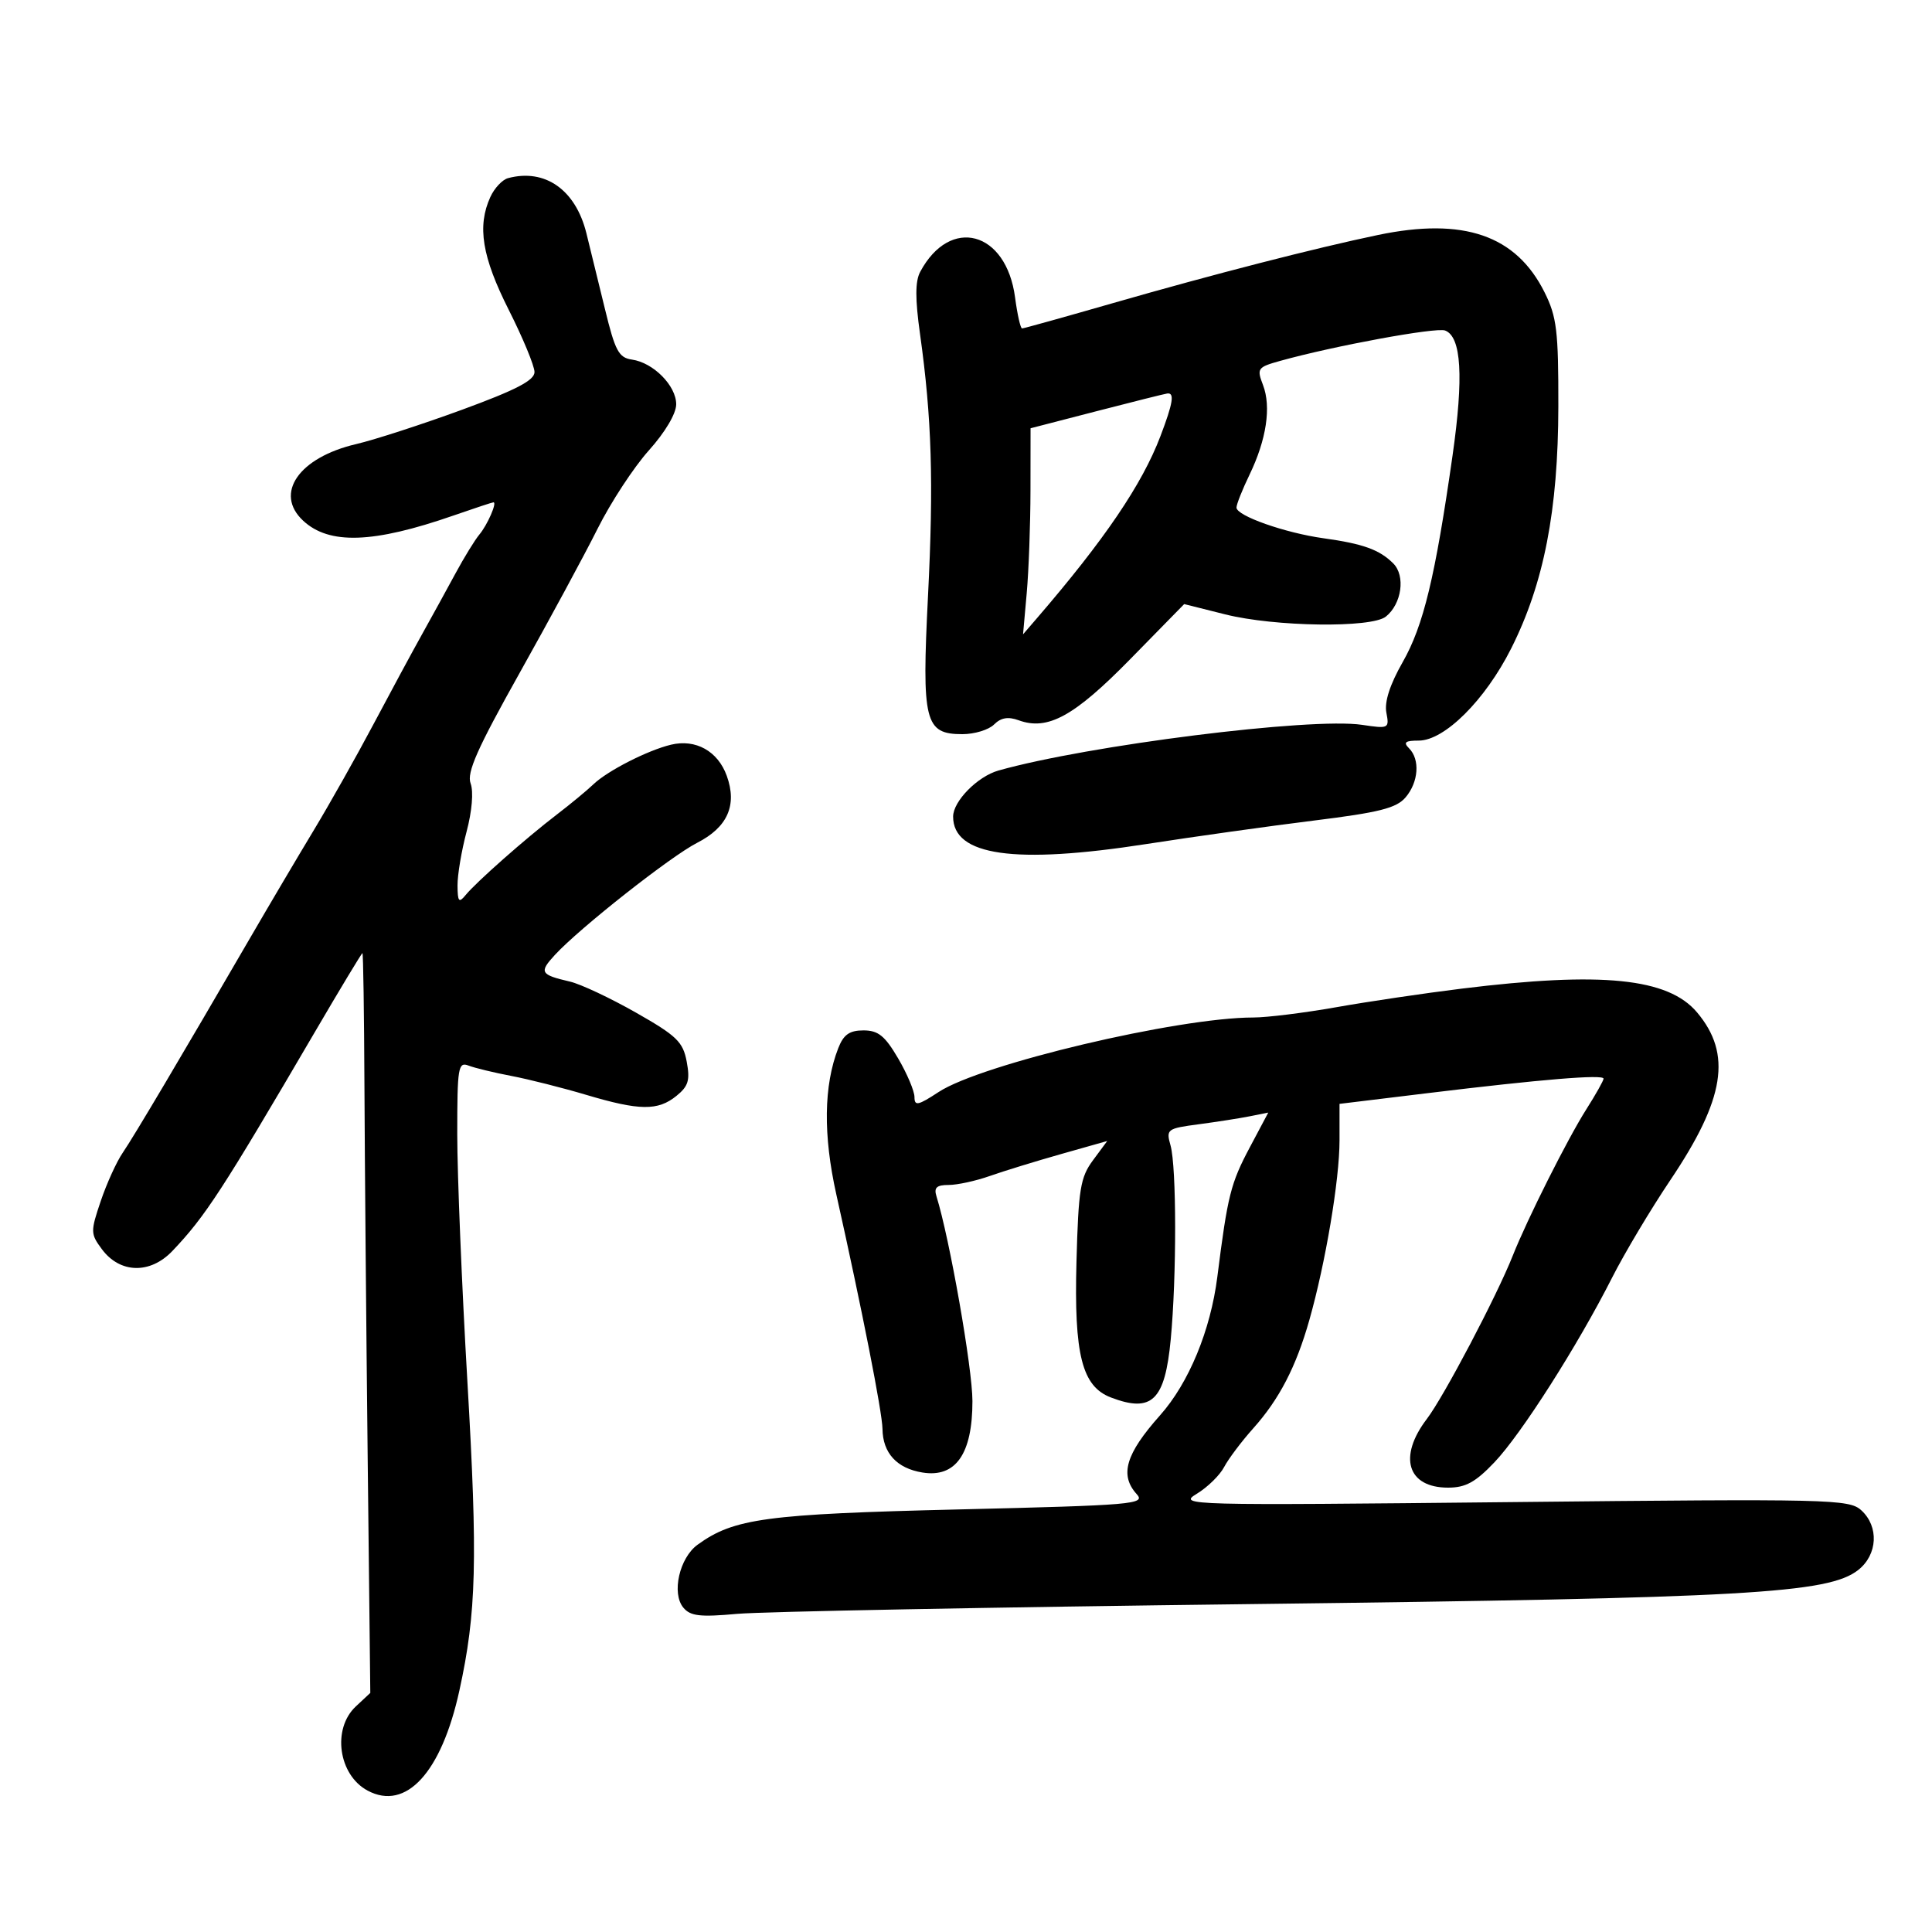<svg xmlns="http://www.w3.org/2000/svg" width="300" height="300" viewBox="0 0 300 300" version="1.1">
	<path d="M 78.889 27.662 C 78.003 27.899, 76.766 29.218, 76.139 30.594 C 74.071 35.133, 74.846 39.881, 79 48.119 C 81.200 52.482, 82.999 56.828, 82.998 57.776 C 82.997 59.061, 80.131 60.550, 71.748 63.623 C 65.562 65.890, 58.161 68.292, 55.302 68.960 C 46.406 71.039, 42.537 76.627, 47.069 80.850 C 51.112 84.616, 57.955 84.382, 70.407 80.054 C 73.655 78.924, 76.454 78, 76.625 78 C 77.222 78, 75.688 81.510, 74.439 83 C 73.748 83.825, 72.087 86.525, 70.749 89 C 69.412 91.475, 67.063 95.750, 65.530 98.500 C 63.997 101.250, 60.595 107.550, 57.971 112.500 C 55.347 117.450, 51.163 124.875, 48.673 129 C 46.184 133.125, 41.796 140.550, 38.922 145.500 C 28.269 163.851, 20.727 176.570, 19.057 179 C 18.111 180.375, 16.578 183.743, 15.649 186.485 C 14.036 191.250, 14.044 191.582, 15.829 193.985 C 18.630 197.754, 23.318 197.871, 26.763 194.256 C 31.867 188.900, 34.487 184.875, 48.893 160.250 C 52.835 153.512, 56.159 148, 56.280 148 C 56.401 148, 56.541 157.338, 56.591 168.750 C 56.642 180.162, 56.867 206.009, 57.091 226.187 L 57.500 262.875 55.250 264.976 C 51.538 268.444, 52.543 275.615, 57.082 278.044 C 63.049 281.237, 68.542 275.247, 71.335 262.500 C 73.983 250.417, 74.193 242.286, 72.575 214.500 C 71.711 199.650, 71.003 182.389, 71.002 176.143 C 71 165.736, 71.146 164.843, 72.750 165.462 C 73.713 165.834, 76.706 166.559, 79.402 167.072 C 82.098 167.586, 87.322 168.905, 91.010 170.003 C 99.308 172.474, 102.150 172.509, 105.033 170.174 C 106.895 168.666, 107.173 167.738, 106.631 164.845 C 106.054 161.773, 105.082 160.835, 98.737 157.230 C 94.757 154.968, 90.150 152.804, 88.500 152.421 C 83.885 151.348, 83.677 150.976, 86.175 148.268 C 90.025 144.093, 104.141 132.969, 108.243 130.876 C 112.979 128.460, 114.499 125.023, 112.850 120.462 C 111.466 116.633, 108.027 114.717, 104.193 115.637 C 100.561 116.509, 94.321 119.695, 92.138 121.791 C 91.159 122.731, 88.595 124.850, 86.440 126.500 C 81.628 130.185, 73.941 136.974, 72.288 139 C 71.260 140.259, 71.060 140.018, 71.044 137.500 C 71.033 135.850, 71.665 132.092, 72.448 129.148 C 73.294 125.970, 73.549 122.923, 73.076 121.648 C 72.451 119.965, 74.099 116.252, 80.685 104.500 C 85.308 96.250, 90.758 86.166, 92.796 82.092 C 94.833 78.018, 98.412 72.552, 100.750 69.945 C 103.283 67.121, 105 64.225, 105 62.777 C 105 59.894, 101.454 56.311, 98.131 55.838 C 96.079 55.545, 95.517 54.495, 93.941 48 C 92.941 43.875, 91.639 38.561, 91.049 36.192 C 89.373 29.459, 84.626 26.129, 78.889 27.662 M 214 36.482 C 204.340 38.492, 188.233 42.632, 172.828 47.065 C 165.308 49.229, 158.954 51, 158.707 51 C 158.460 51, 157.970 48.830, 157.618 46.177 C 156.251 35.870, 147.538 33.520, 142.891 42.204 C 142.102 43.679, 142.094 46.387, 142.863 51.876 C 144.686 64.897, 144.991 74.875, 144.102 92.500 C 143.113 112.108, 143.584 114, 149.452 114 C 151.325 114, 153.533 113.324, 154.359 112.498 C 155.419 111.438, 156.543 111.246, 158.180 111.844 C 162.685 113.490, 166.795 111.238, 175.497 102.358 L 183.881 93.803 190.254 95.402 C 197.952 97.332, 212.937 97.542, 215.189 95.750 C 217.661 93.783, 218.272 89.415, 216.346 87.489 C 214.208 85.351, 211.666 84.435, 205.500 83.578 C 199.531 82.749, 192 80.092, 192 78.816 C 192 78.314, 192.912 76.015, 194.027 73.708 C 196.656 68.266, 197.420 63.180, 196.118 59.786 C 195.130 57.210, 195.265 57.020, 198.789 56.037 C 207.121 53.712, 223.004 50.788, 224.398 51.323 C 226.930 52.294, 227.297 58.513, 225.548 70.758 C 222.854 89.611, 221.034 97.152, 217.812 102.807 C 215.822 106.299, 214.954 108.981, 215.274 110.652 C 215.746 113.123, 215.645 113.174, 211.496 112.552 C 203.595 111.367, 168.925 115.726, 155.031 119.650 C 151.788 120.567, 148 124.418, 148 126.800 C 148 132.888, 157.523 134.241, 178 131.063 C 185.425 129.911, 197.125 128.271, 204 127.419 C 214.164 126.160, 216.827 125.489, 218.250 123.825 C 220.276 121.456, 220.530 117.930, 218.800 116.200 C 217.867 115.267, 218.199 115, 220.297 115 C 224.305 115, 230.616 108.713, 234.652 100.699 C 239.737 90.602, 241.952 79.234, 241.978 63.110 C 241.997 51.350, 241.736 49.191, 239.833 45.380 C 235.408 36.521, 227.277 33.720, 214 36.482 M 170.262 63.852 L 160.024 66.500 160.012 76.103 C 160.005 81.385, 159.743 88.585, 159.429 92.103 L 158.858 98.500 161.011 96 C 171.507 83.817, 177.339 75.222, 180.188 67.739 C 182.153 62.575, 182.415 60.944, 181.250 61.102 C 180.838 61.158, 175.893 62.396, 170.262 63.852 M 227 153.511 C 221.225 154.222, 212.450 155.522, 207.500 156.399 C 202.550 157.276, 196.750 157.995, 194.611 157.997 C 182.874 158.006, 152.351 165.234, 145.750 169.567 C 142.554 171.665, 142 171.781, 142 170.352 C 142 169.430, 140.856 166.724, 139.458 164.338 C 137.407 160.838, 136.368 160, 134.079 160 C 131.912 160, 130.989 160.649, 130.168 162.750 C 127.901 168.553, 127.800 176.244, 129.870 185.500 C 133.847 203.292, 137.001 219.310, 137.032 221.881 C 137.077 225.625, 139.259 228.006, 143.238 228.651 C 148.400 229.489, 151 225.776, 151 217.567 C 151 212.469, 147.462 192.329, 145.411 185.750 C 144.994 184.412, 145.440 184, 147.307 184 C 148.650 184, 151.517 183.376, 153.679 182.613 C 155.841 181.851, 160.832 180.315, 164.770 179.200 L 171.932 177.173 169.716 180.169 C 167.756 182.819, 167.460 184.633, 167.155 195.886 C 166.761 210.374, 168.010 215.293, 172.517 217.006 C 178.879 219.425, 180.891 217.469, 181.790 207.984 C 182.716 198.227, 182.700 181.212, 181.763 177.877 C 181.051 175.344, 181.202 175.231, 186.153 174.574 C 188.973 174.200, 192.553 173.639, 194.108 173.328 L 196.936 172.763 194.083 178.131 C 191.093 183.757, 190.627 185.613, 189.027 198.267 C 187.976 206.580, 184.594 214.757, 180.135 219.766 C 174.789 225.772, 173.822 229.041, 176.512 232.014 C 177.921 233.570, 176.027 233.732, 148.930 234.382 C 118.939 235.101, 113.958 235.773, 108.323 239.860 C 105.500 241.907, 104.255 247.398, 106.107 249.630 C 107.203 250.950, 108.698 251.123, 114.471 250.599 C 118.337 250.248, 154.350 249.564, 194.500 249.079 C 271.152 248.153, 283.905 247.435, 288.538 243.792 C 291.572 241.405, 291.792 237.026, 289.004 234.503 C 287.115 232.794, 284.182 232.726, 234.911 233.244 C 184 233.778, 182.884 233.749, 185.844 231.949 C 187.510 230.936, 189.416 229.070, 190.080 227.804 C 190.745 226.537, 192.779 223.833, 194.601 221.795 C 198.648 217.268, 201.250 212.249, 203.307 205 C 205.831 196.108, 208 183.210, 208 177.094 L 208 171.408 221.750 169.736 C 239.373 167.593, 249 166.800, 249 167.492 C 249 167.793, 247.791 169.943, 246.313 172.270 C 243.423 176.819, 237.153 189.297, 234.892 195 C 232.402 201.278, 224.191 216.883, 221.565 220.326 C 217.067 226.223, 218.540 231, 224.855 231 C 227.576 231, 229.106 230.163, 232.056 227.062 C 236.231 222.673, 244.961 208.976, 250.313 198.417 C 252.241 194.613, 256.317 187.784, 259.371 183.243 C 267.851 170.633, 268.960 163.671, 263.519 157.205 C 259.032 151.873, 248.743 150.832, 227 153.511" stroke="none" fill="black" fill-rule="evenodd"/>
</svg>